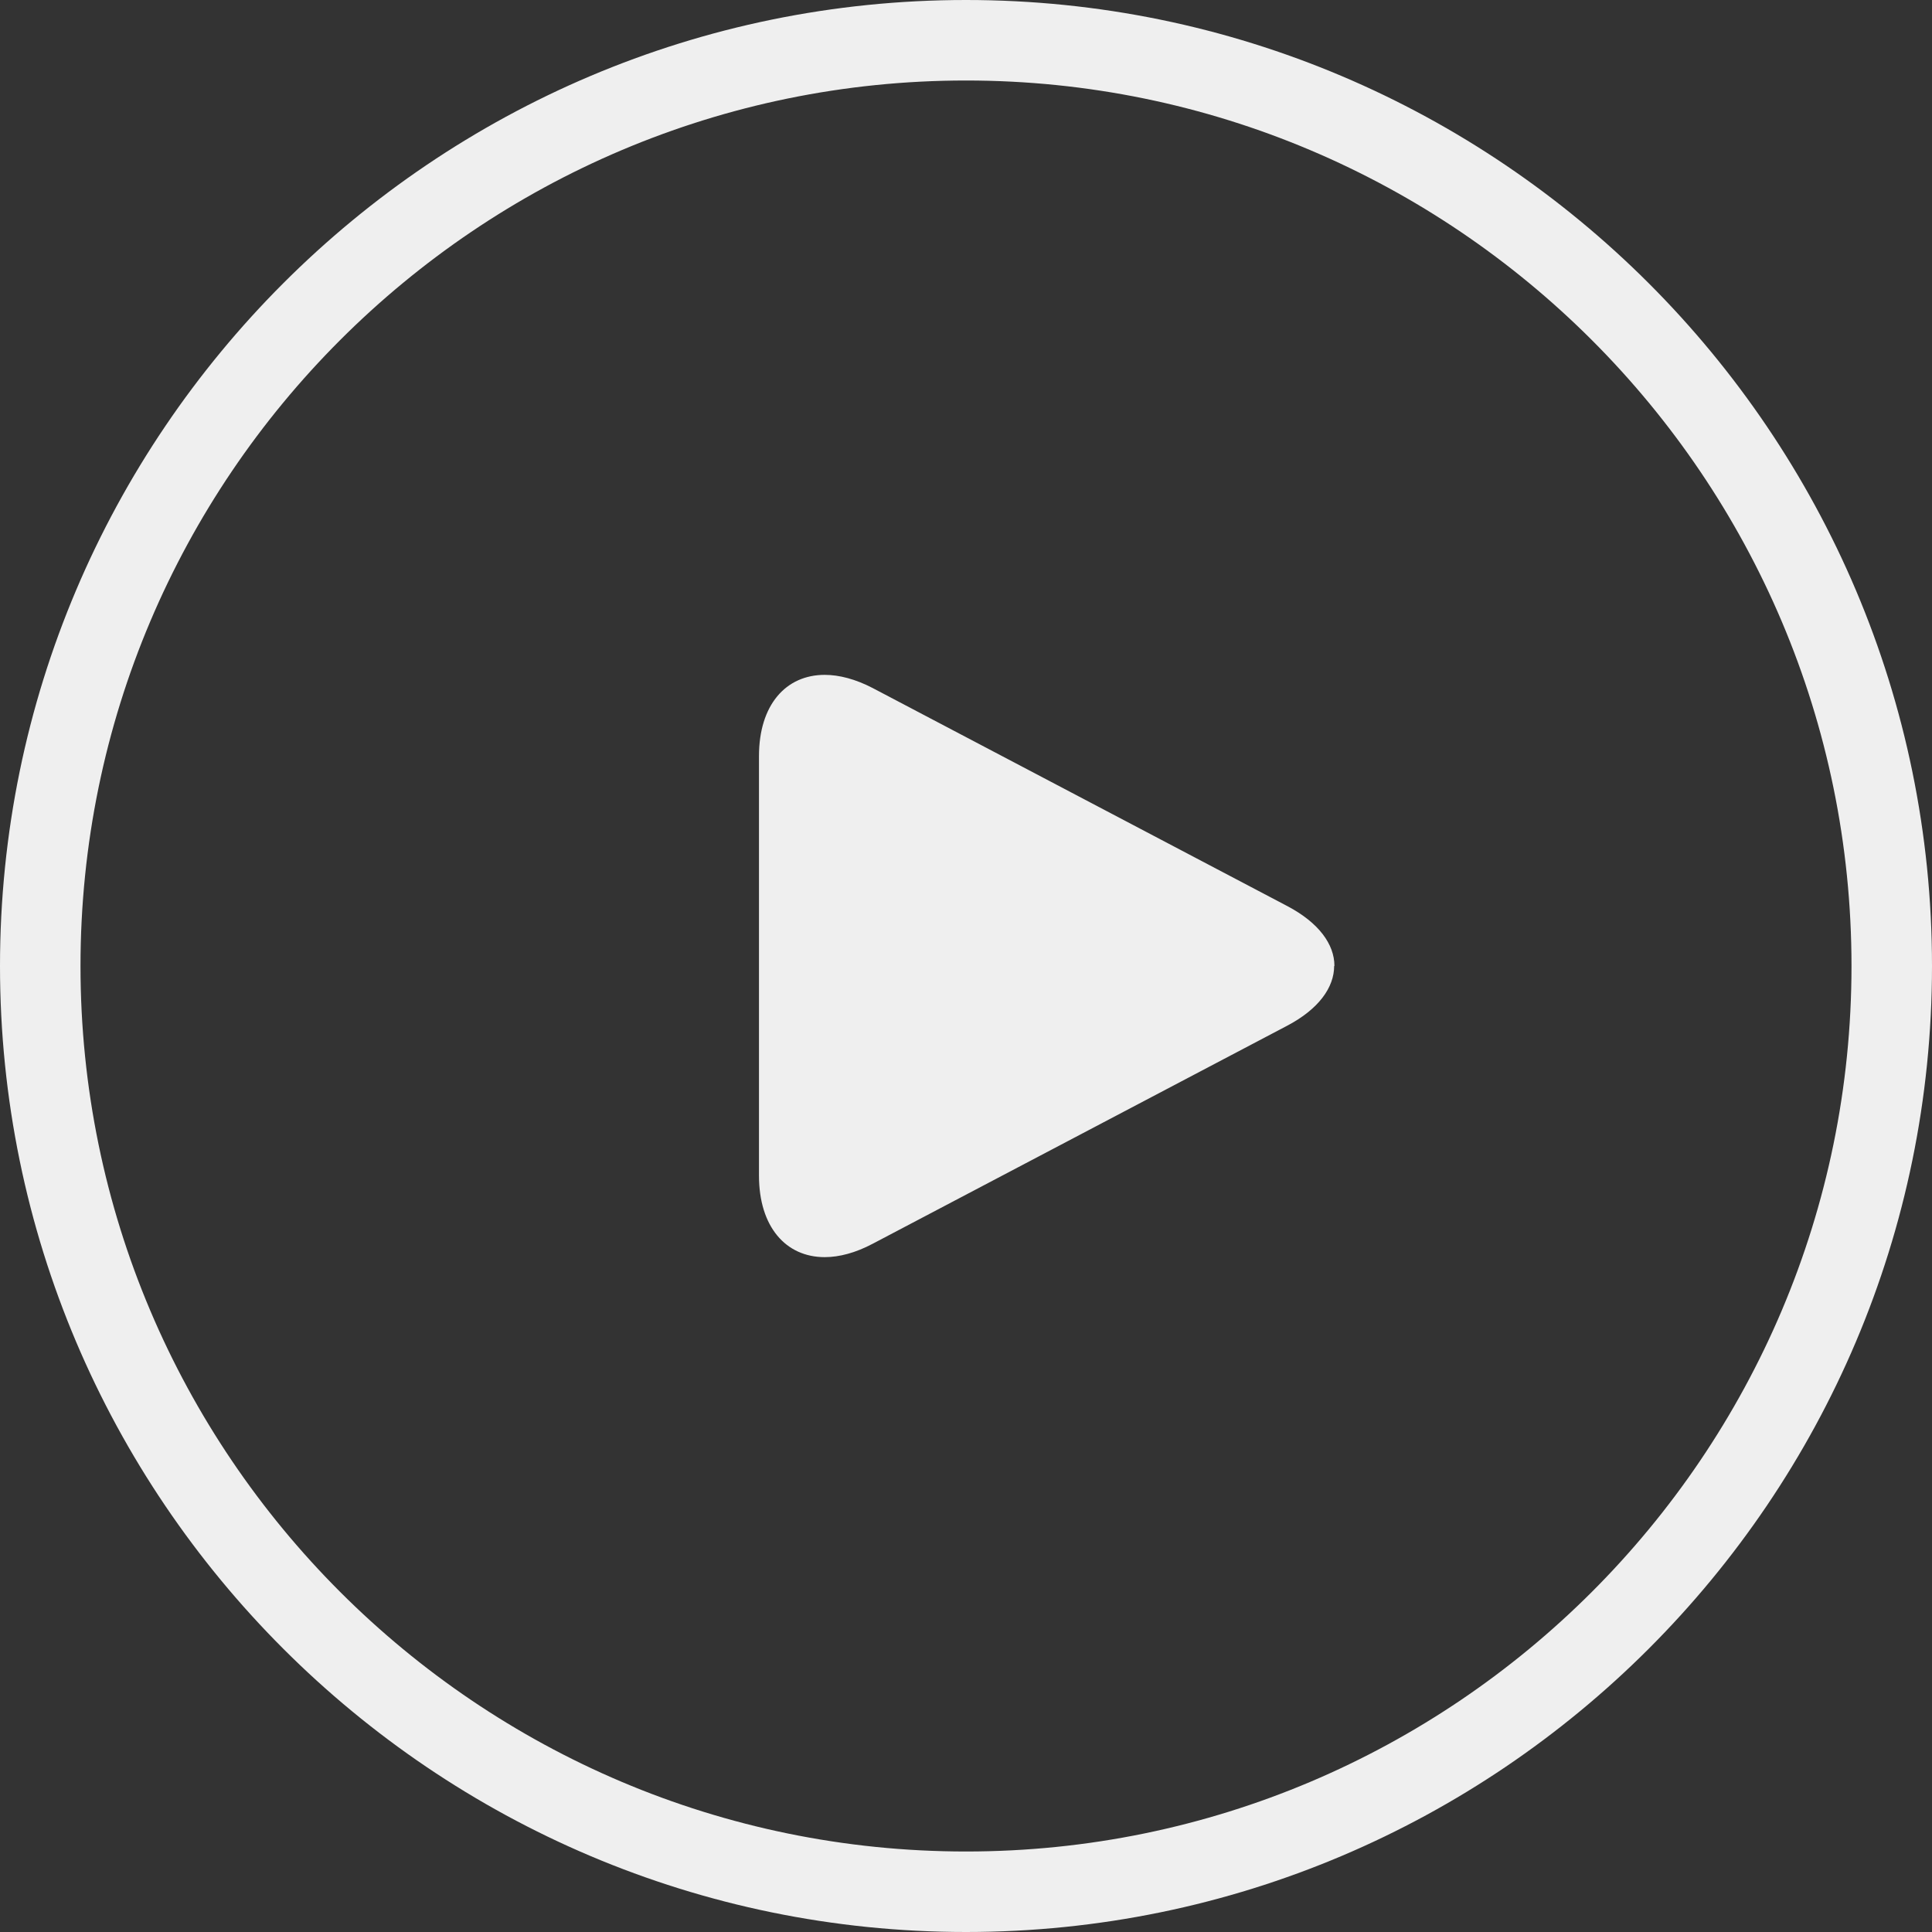 <svg width="144" height="144" viewBox="0 0 144 144" xmlns="http://www.w3.org/2000/svg"><rect x="0" y="0" width="144" height="144" fill="#333333" stroke="none"/><g fill="#FFF" fill-rule="evenodd" opacity=".92"><path d="M72 6C35.6 6 6 35.6 6 72s29.6 66 66 66 66-29.6 66-66S108.4 6 72 6m0 138c-39.7 0-72-32.3-72-72S32.3 0 72 0s72 32.3 72 72-32.3 72-72 72"/><path d="M99.44 72c0 1.6-1.16 3.22-3.5 4.45L65.05 92.7c-1.28.68-2.5 1-3.58 1-2.9 0-4.9-2.26-4.9-6.08V56.36c0-3.82 2-6.06 4.9-6.06 1.08 0 2.3.32 3.57.98l30.92 16.26c2.33 1.23 3.5 2.84 3.5 4.45"/></g></svg>